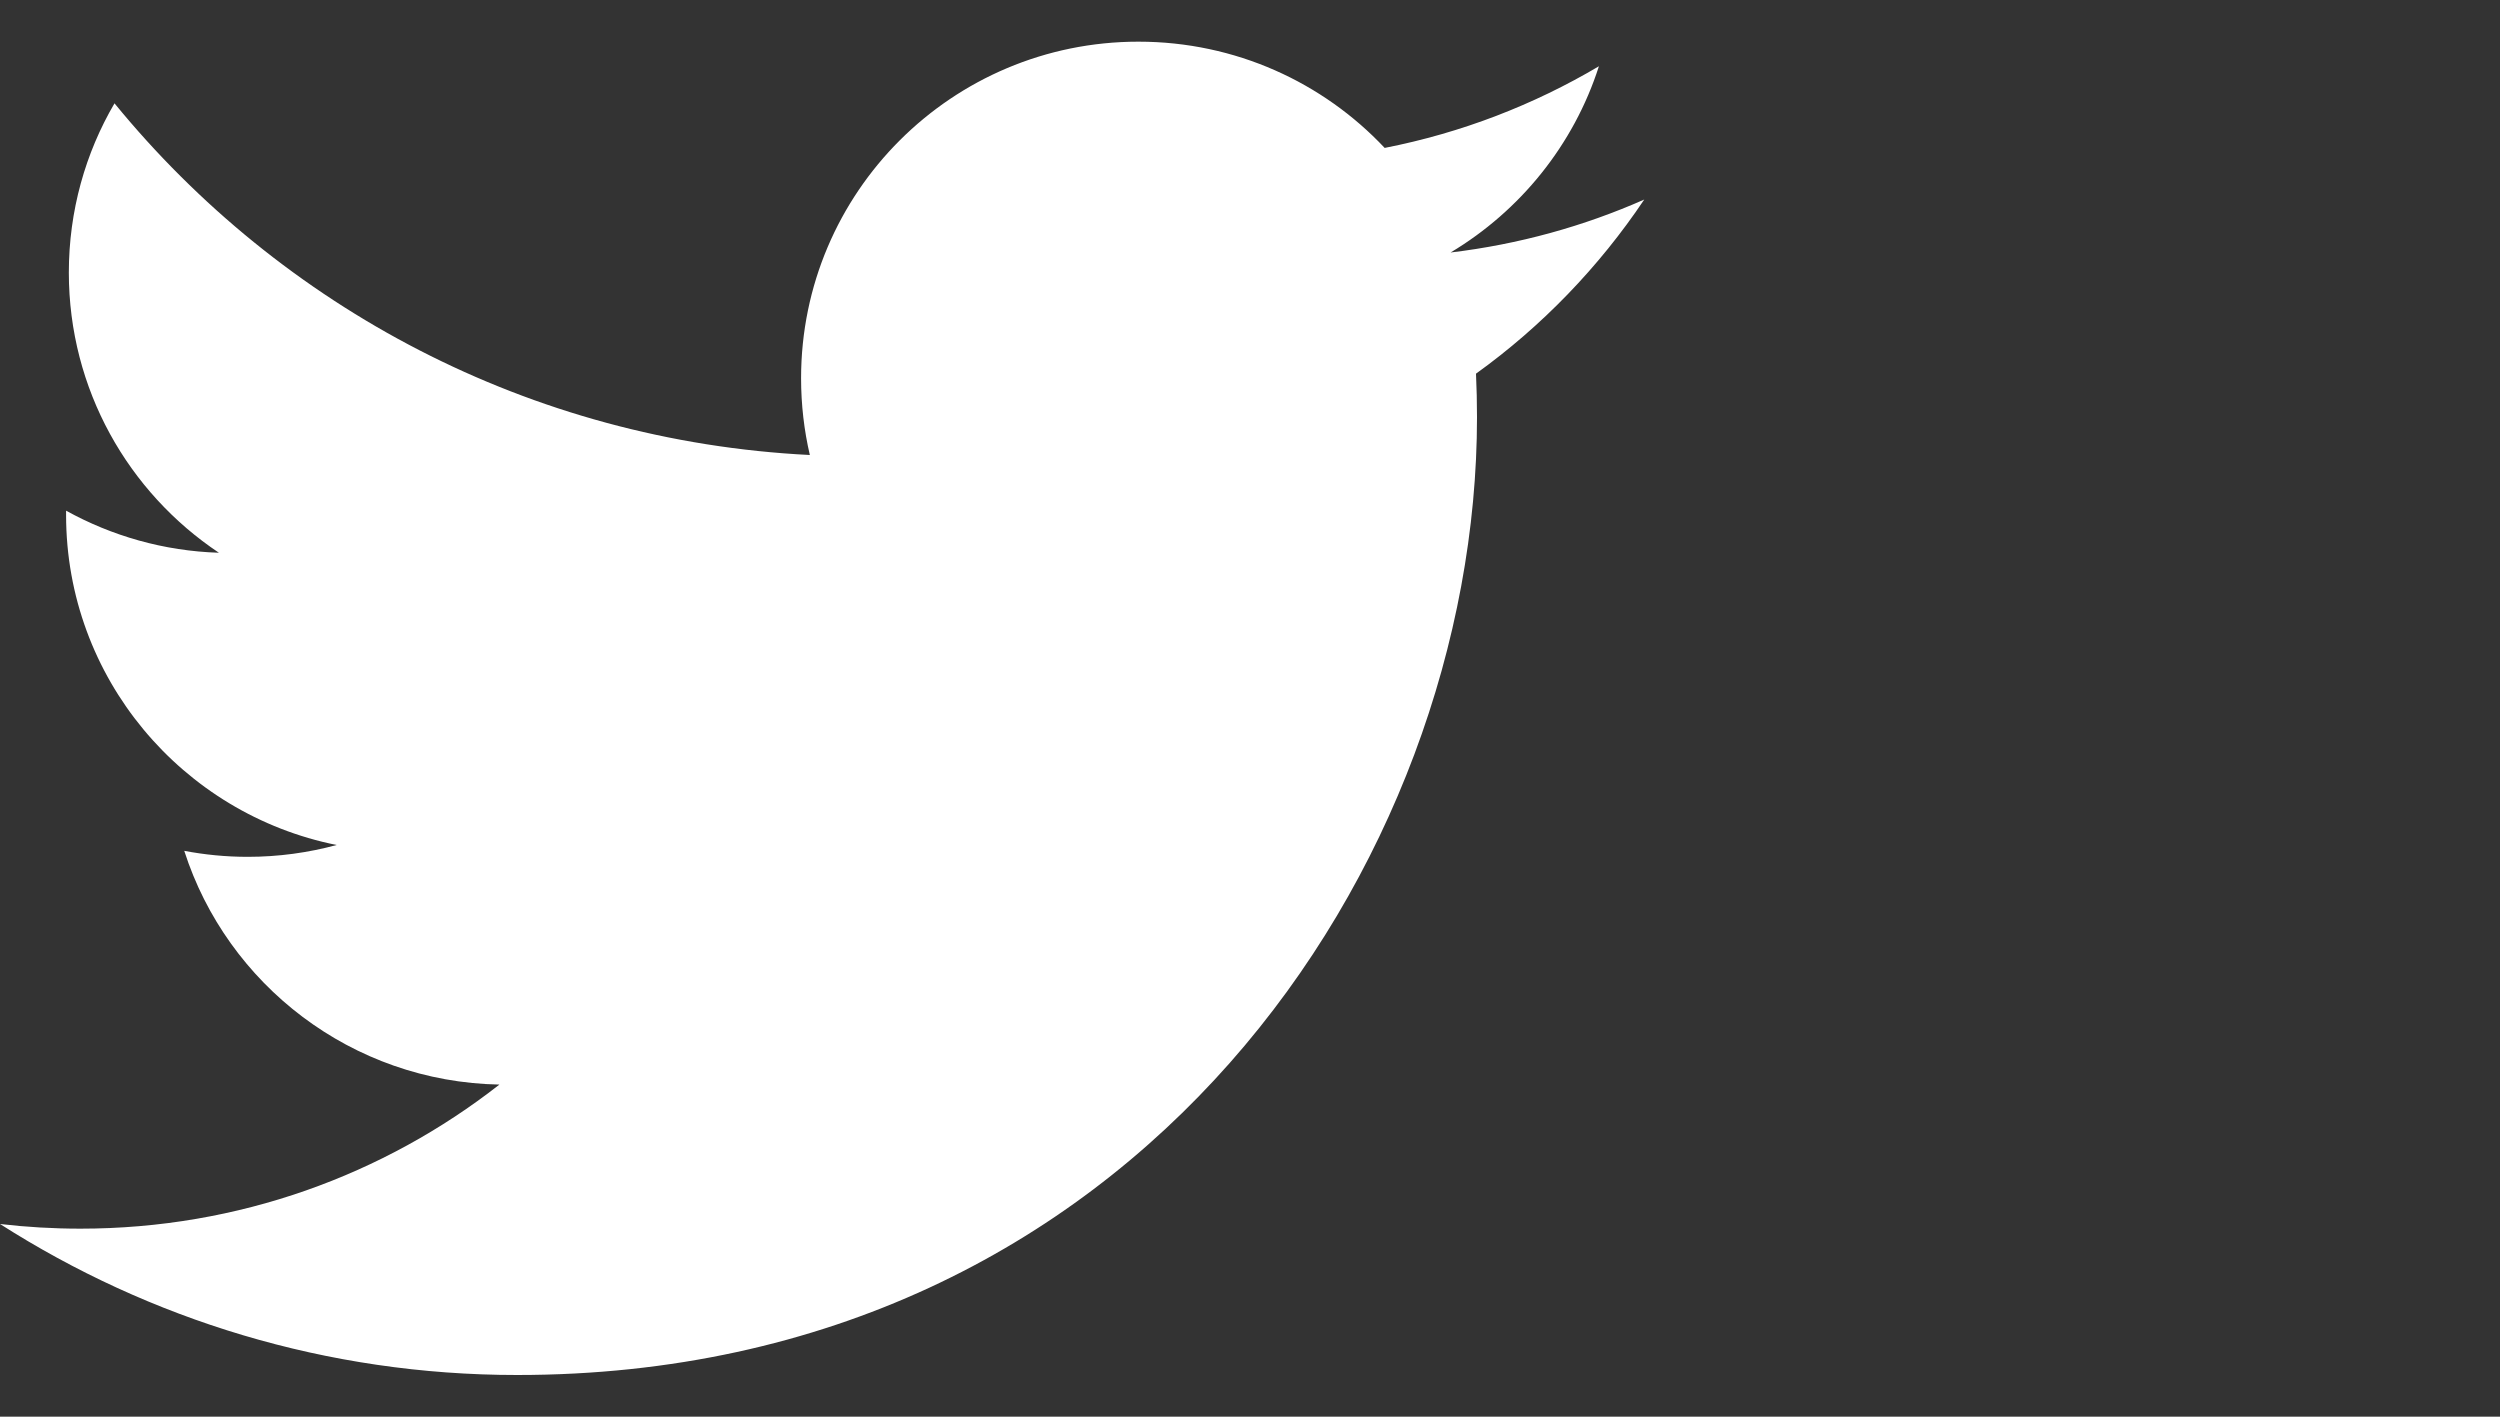 <svg xmlns="http://www.w3.org/2000/svg" width="30" height="17">
    <rect width="100%" height="100%" fill="#333333" stroke="none"/>
    <path fill="#FFF" fill-rule="nonzero" d="M19.732 2.394c-.726.321-1.506.538-2.325.636.836-.5 1.478-1.292 1.78-2.235-.782.463-1.648.799-2.571.98C15.878.99 14.826.5 13.661.5c-2.236 0-4.048 1.808-4.048 4.039 0 .317.036.625.105.921-3.365-.168-6.347-1.777-8.344-4.22-.349.596-.548 1.29-.548 2.031 0 1.401.715 2.638 1.801 3.362-.664-.021-1.288-.203-1.834-.505-0.0.017-0.0.034-0.0.051 0 1.957 1.395 3.589 3.247 3.961-.34.092-.697.142-1.067.142-.261 0-.515-.025-.762-.072.515 1.605 2.01 2.772 3.782 2.805-1.386 1.084-3.131 1.729-5.028 1.729-.327 0-.649-.019-.965-.056C1.792 15.832 3.919 16.5 6.206 16.5c7.446 0 11.518-6.155 11.518-11.493 0-.175-.004-.349-.012-.523.791-.569 1.477-1.281 2.02-2.091z"/>
</svg>